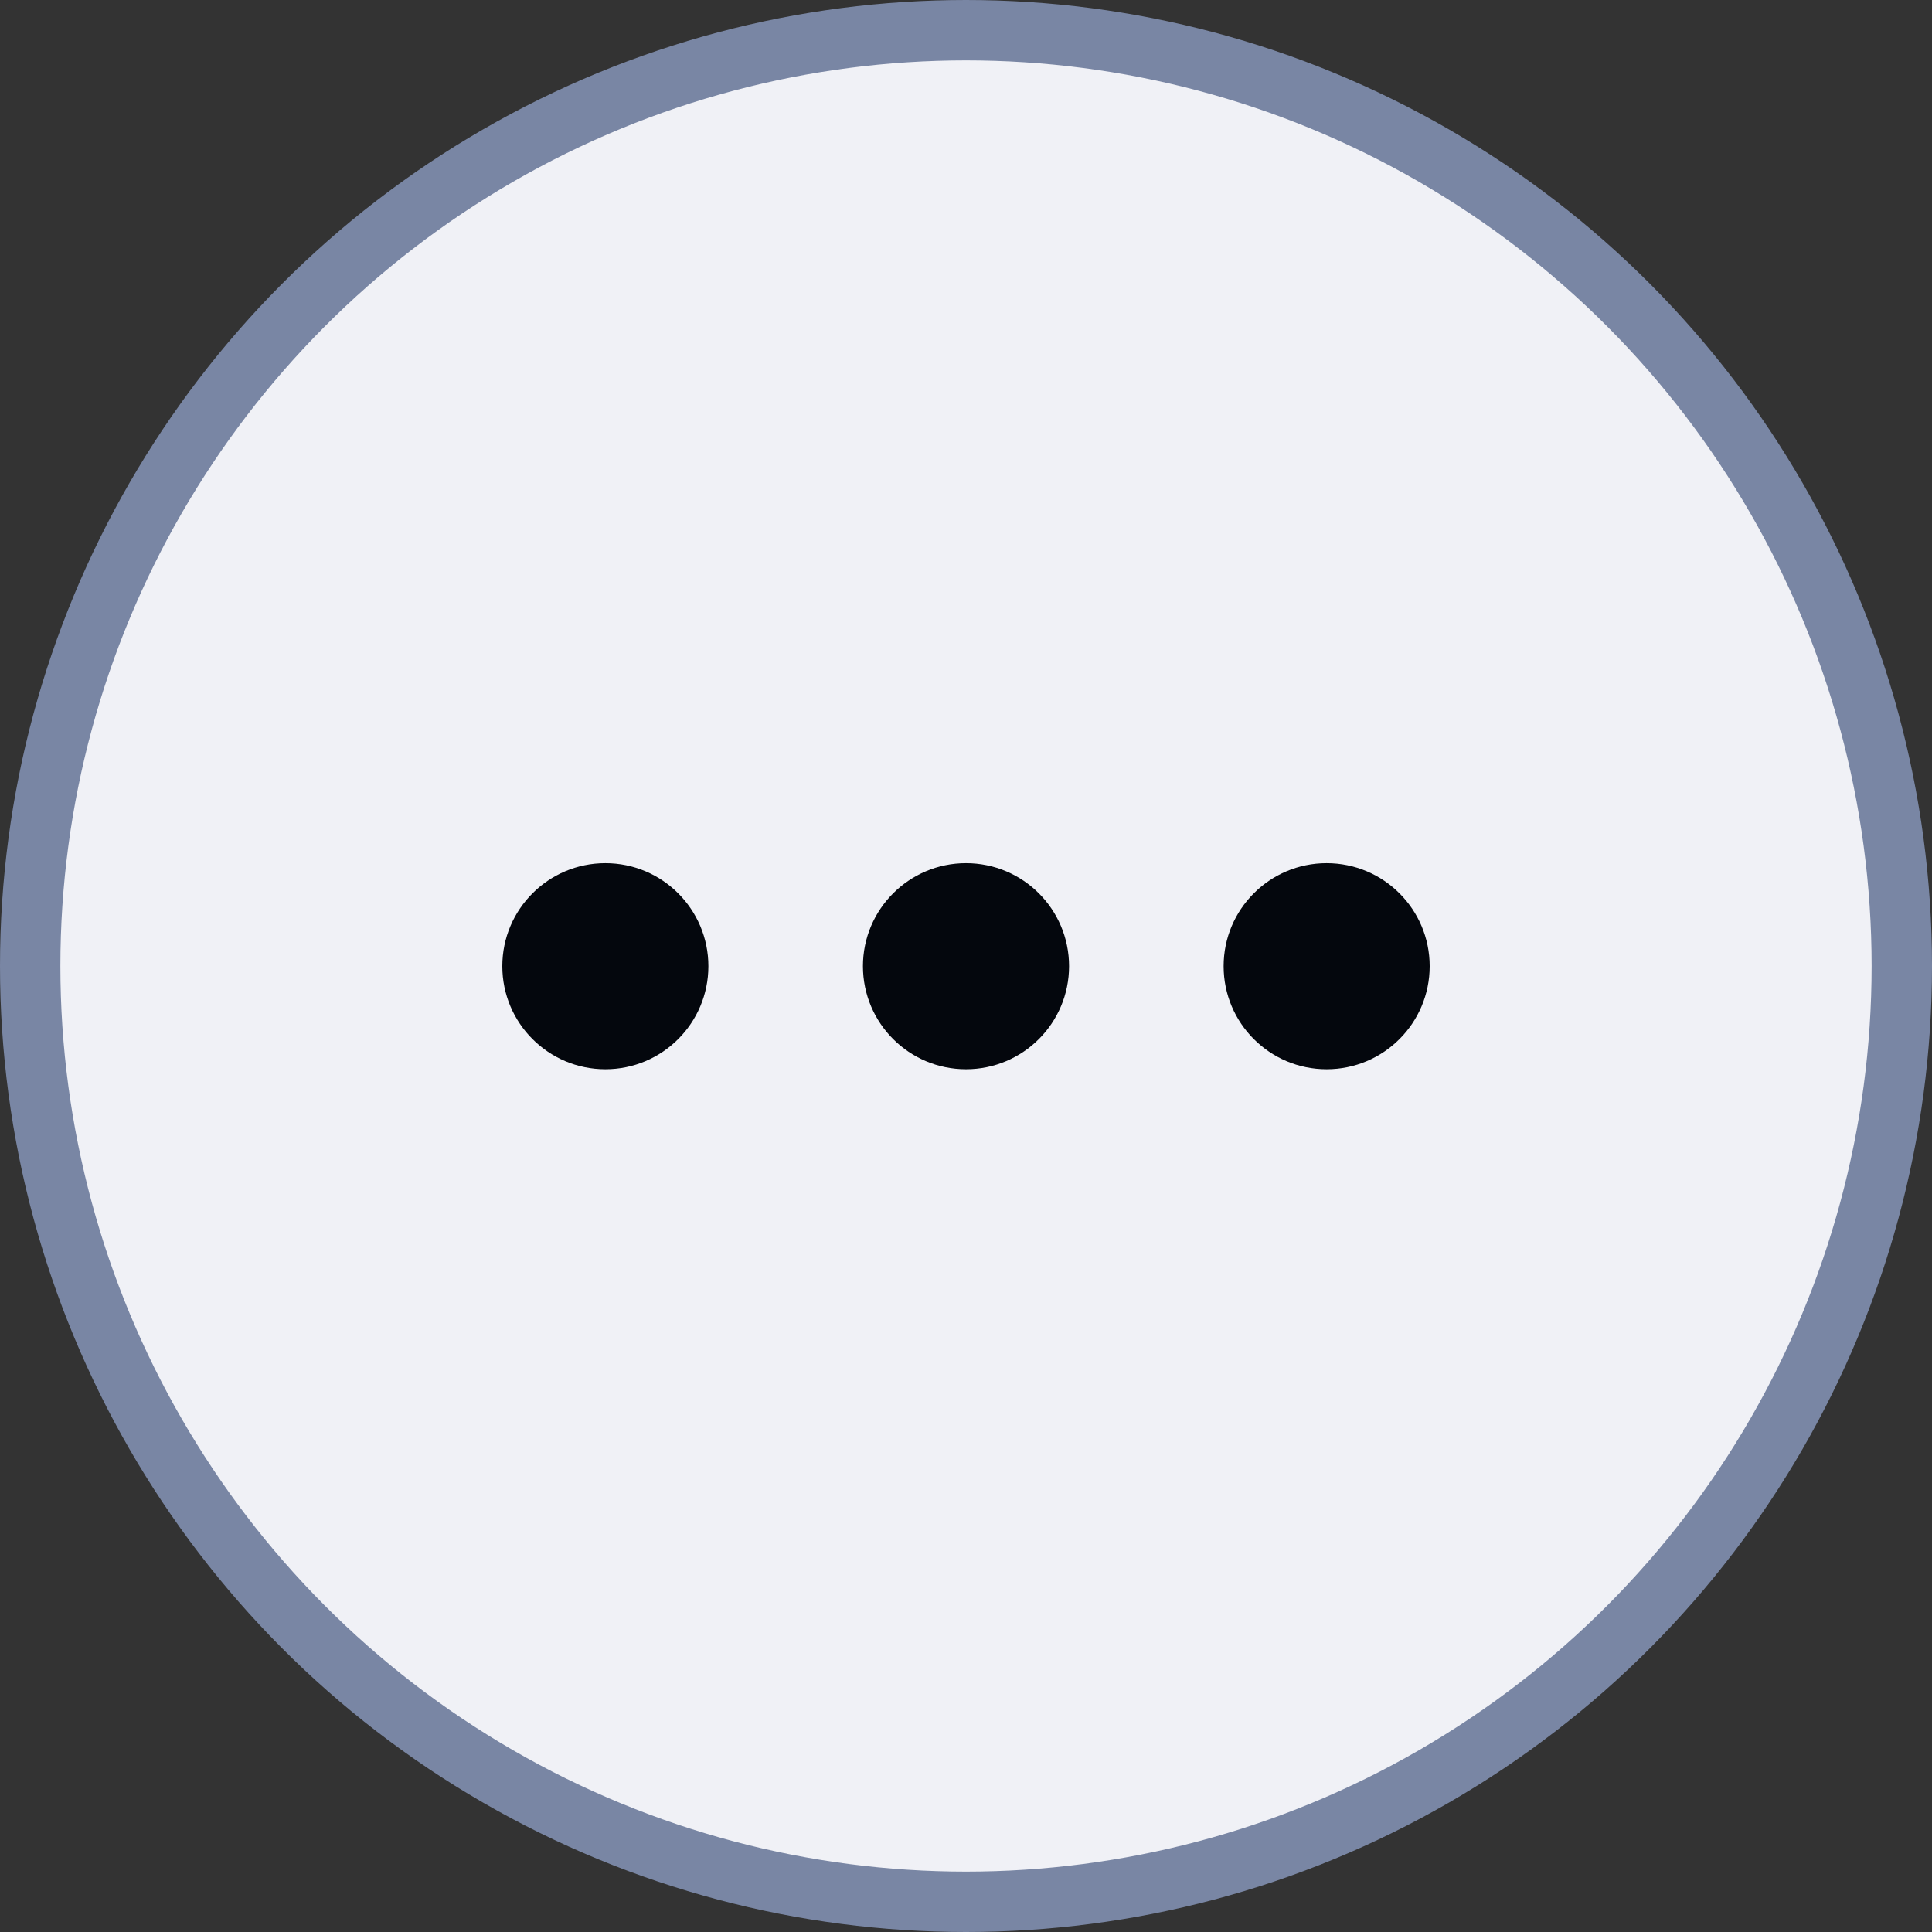 <svg width="32" height="32" viewBox="0 0 32 32" fill="none" xmlns="http://www.w3.org/2000/svg">
<rect x="0" y="0" width="32" height="32" fill="#333333" stroke="none"/>
<circle cx="16" cy="16" r="15.5" fill="#F0F1F6" stroke="#7986A4"/>
<path d="M16 17.71C16.943 17.71 17.707 16.946 17.707 16.003C17.707 15.061 16.943 14.297 16 14.297C15.058 14.297 14.293 15.061 14.293 16.003C14.293 16.946 15.058 17.71 16 17.71Z" fill="#04070D"/>
<path d="M21.973 17.71C22.916 17.71 23.68 16.946 23.68 16.003C23.68 15.061 22.916 14.297 21.973 14.297C21.031 14.297 20.267 15.061 20.267 16.003C20.267 16.946 21.031 17.71 21.973 17.71Z" fill="#04070D"/>
<path d="M10.027 17.71C10.969 17.71 11.733 16.946 11.733 16.003C11.733 15.061 10.969 14.297 10.027 14.297C9.084 14.297 8.32 15.061 8.32 16.003C8.32 16.946 9.084 17.71 10.027 17.71Z" fill="#04070D"/>
</svg>
